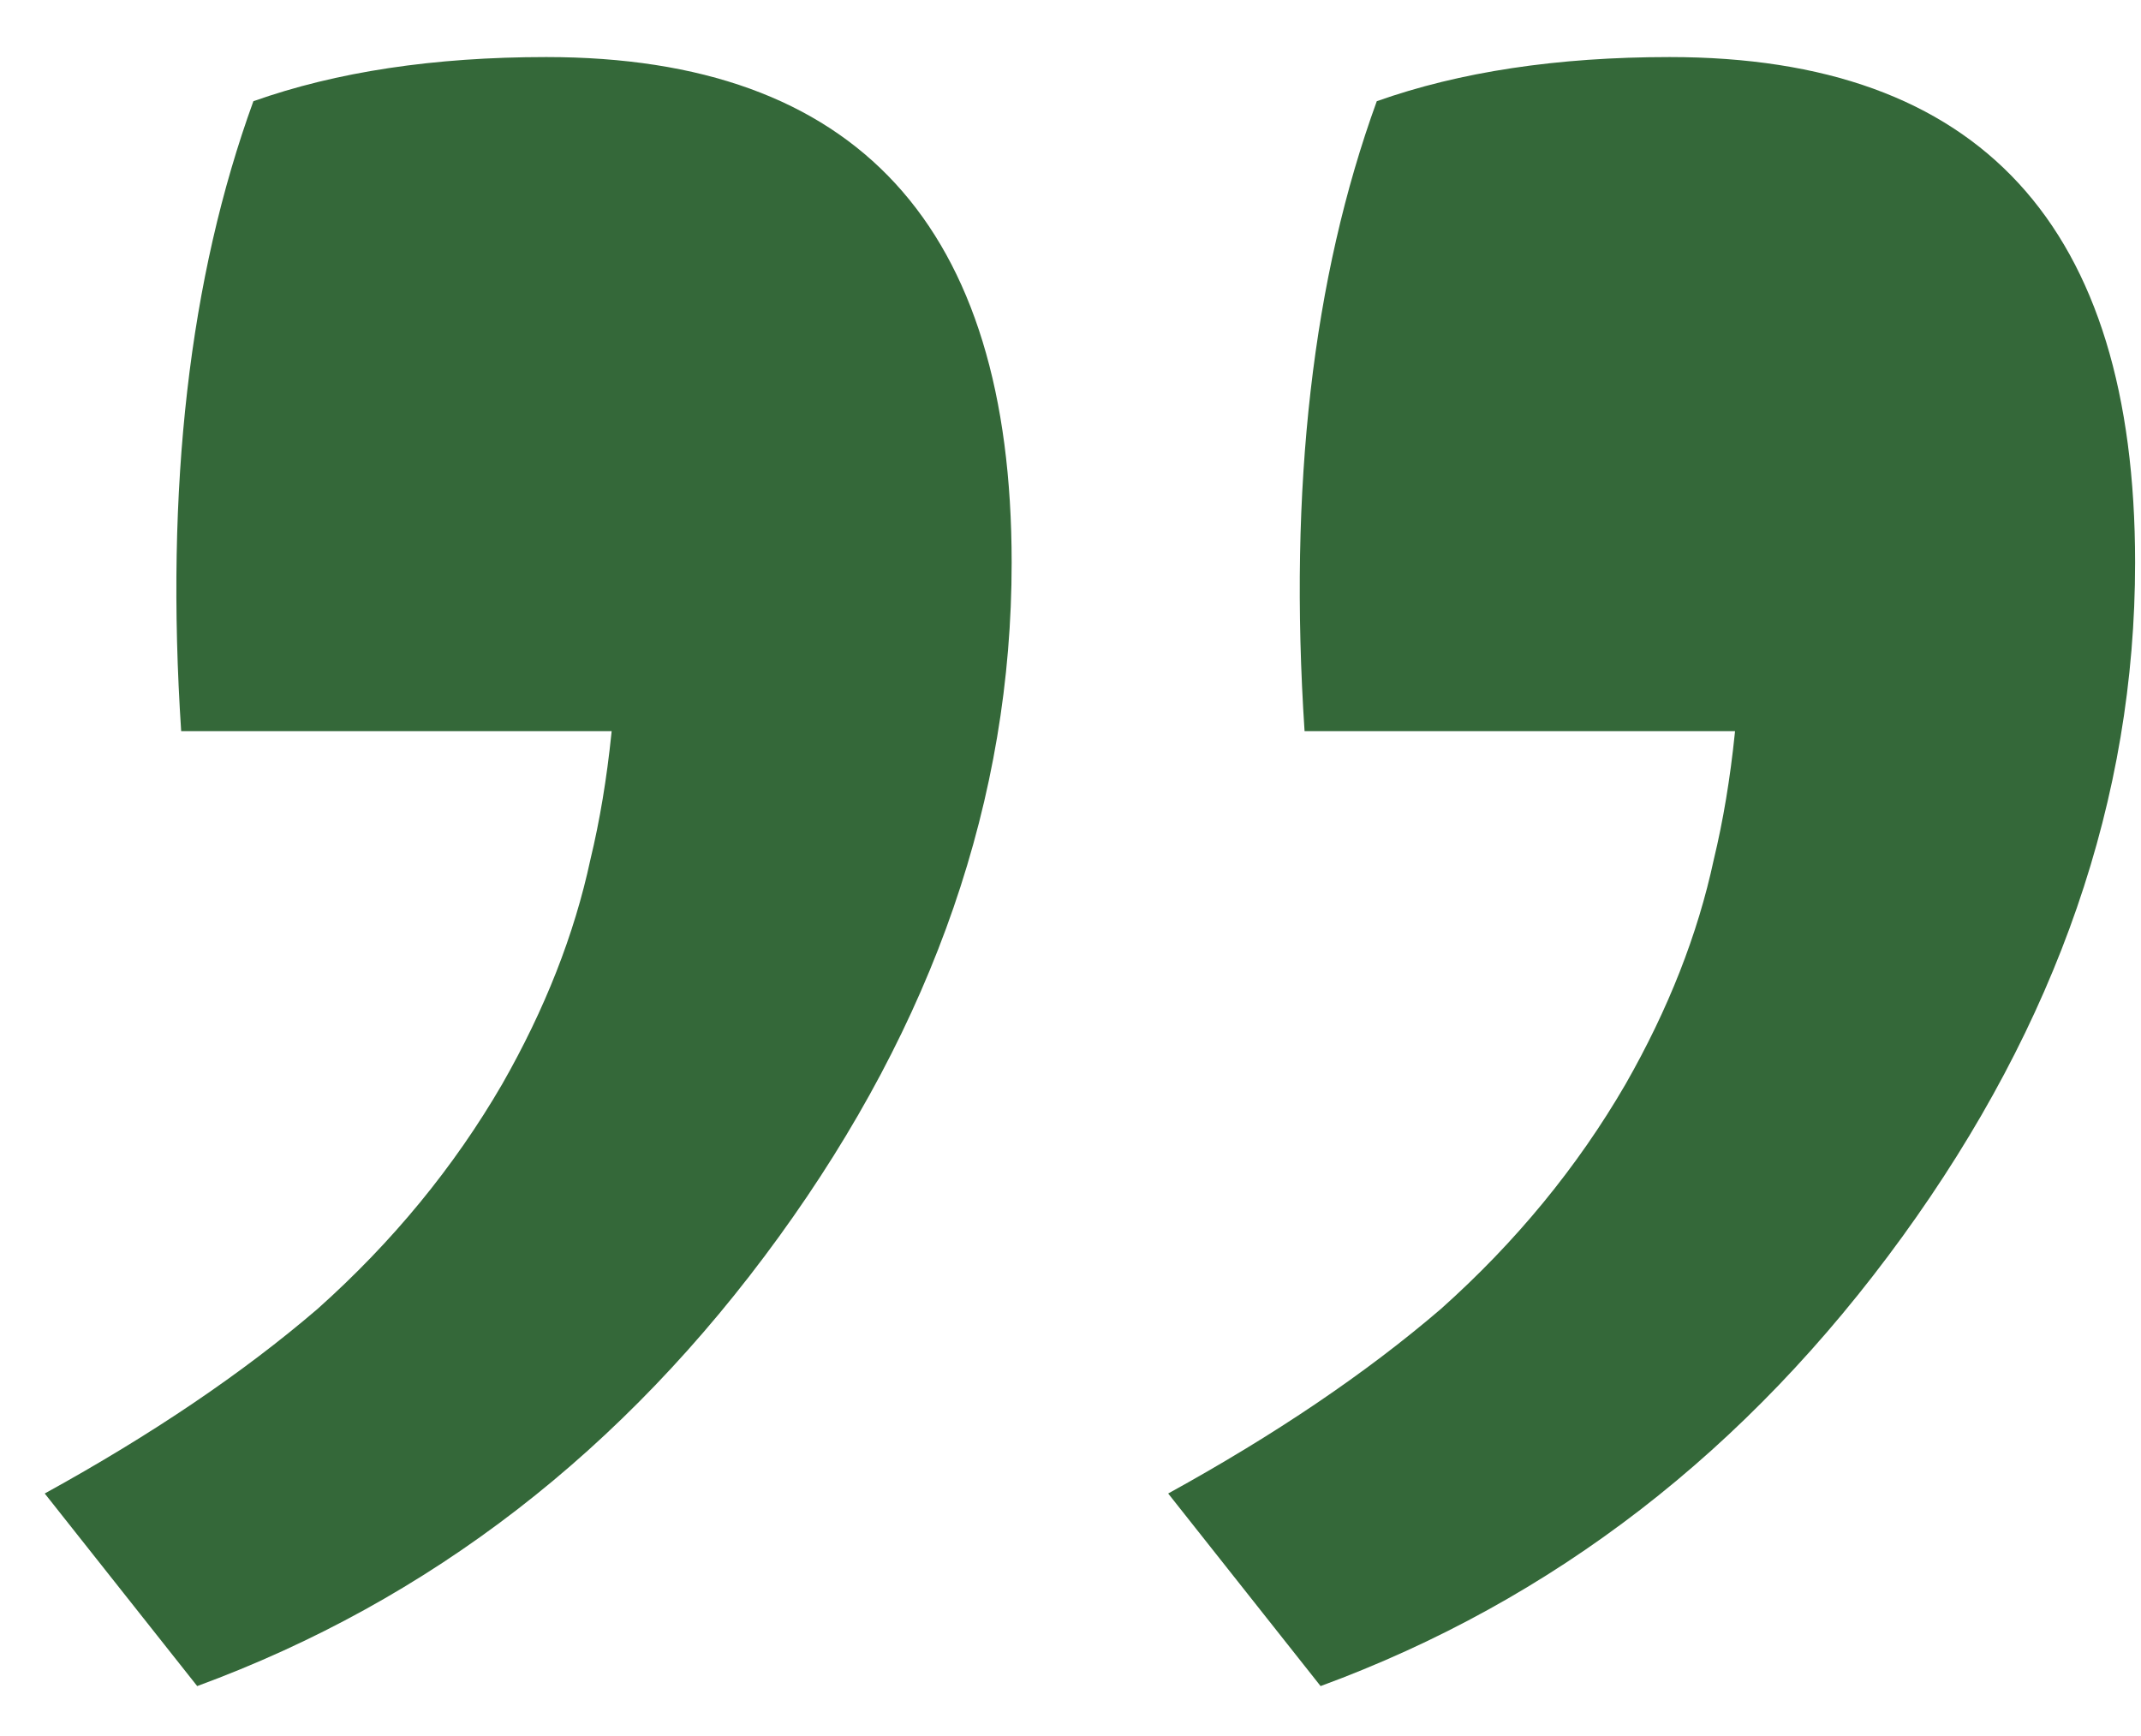 <svg width="37" height="30" viewBox="0 0 37 30" fill="none" xmlns="http://www.w3.org/2000/svg">
<path d="M3.408 29.137L0.773 25.809C2.622 24.792 4.194 23.729 5.488 22.619C6.783 21.463 7.846 20.169 8.678 18.736C9.417 17.442 9.926 16.148 10.203 14.854C10.527 13.513 10.688 11.941 10.688 10.139L13.878 12.635H3.131C2.854 8.428 3.27 4.8 4.379 1.749C5.812 1.241 7.499 0.986 9.44 0.986C14.802 0.986 17.483 3.898 17.483 9.723C17.483 13.79 16.143 17.673 13.462 21.371C10.781 25.069 7.43 27.658 3.408 29.137ZM22.822 29.137L20.188 25.809C22.037 24.792 23.608 23.729 24.902 22.619C26.197 21.463 27.26 20.169 28.092 18.736C28.831 17.442 29.34 16.148 29.617 14.854C29.941 13.513 30.102 11.941 30.102 10.139L33.292 12.635H22.545C22.268 8.428 22.684 4.8 23.793 1.749C25.226 1.241 26.913 0.986 28.855 0.986C34.217 0.986 36.898 3.898 36.898 9.723C36.898 13.79 35.557 17.673 32.876 21.371C30.195 25.069 26.844 27.658 22.822 29.137Z" fill="#346839"/>
</svg>
